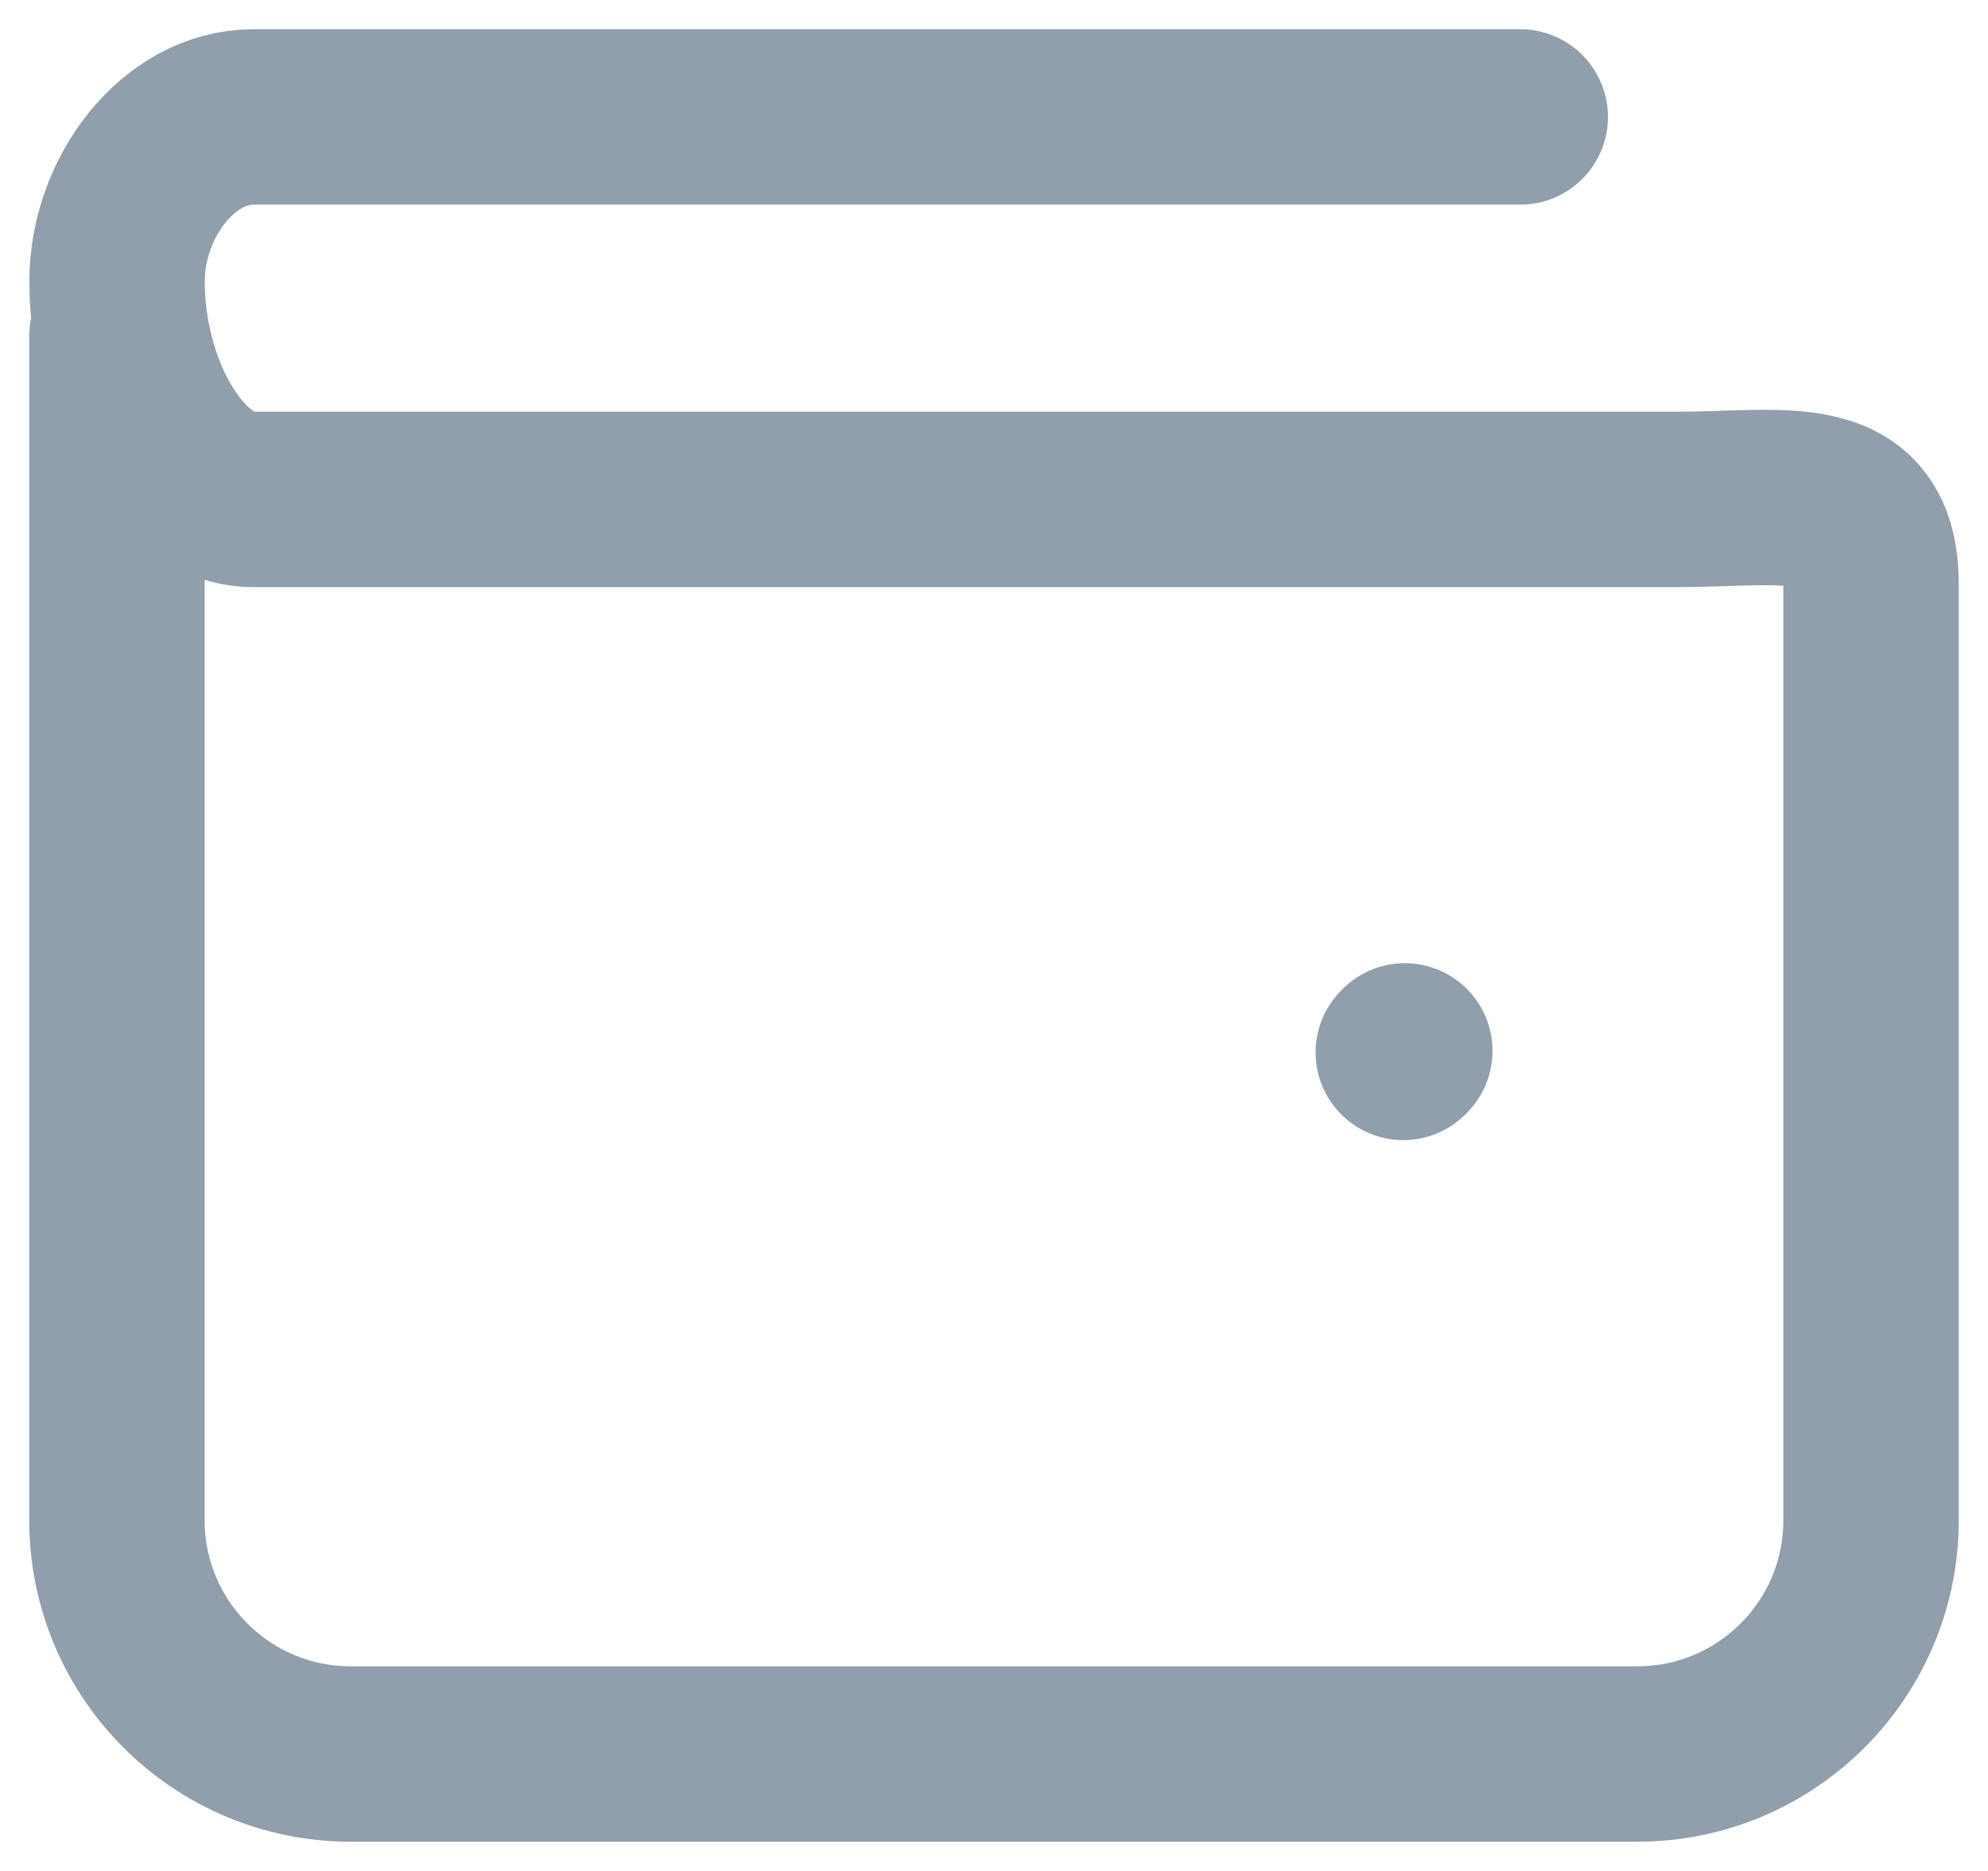 <svg width="17" height="16" viewBox="0 0 17 16" fill="none" xmlns="http://www.w3.org/2000/svg">
<path d="M13 1H2.167C1.522 1 1.001 1.693 1.001 2.406C1 3.344 1.522 4.271 2.167 4.271H14.333C15.254 4.271 16 4.08 16 5V13C16 14.105 15.105 15 14 15H3C1.895 15 1 14.105 1 13V2.875M12.013 8.987L12 9" stroke="#919EAB" stroke-width="1.5" stroke-linecap="round" stroke-linejoin="round"/>
</svg>

